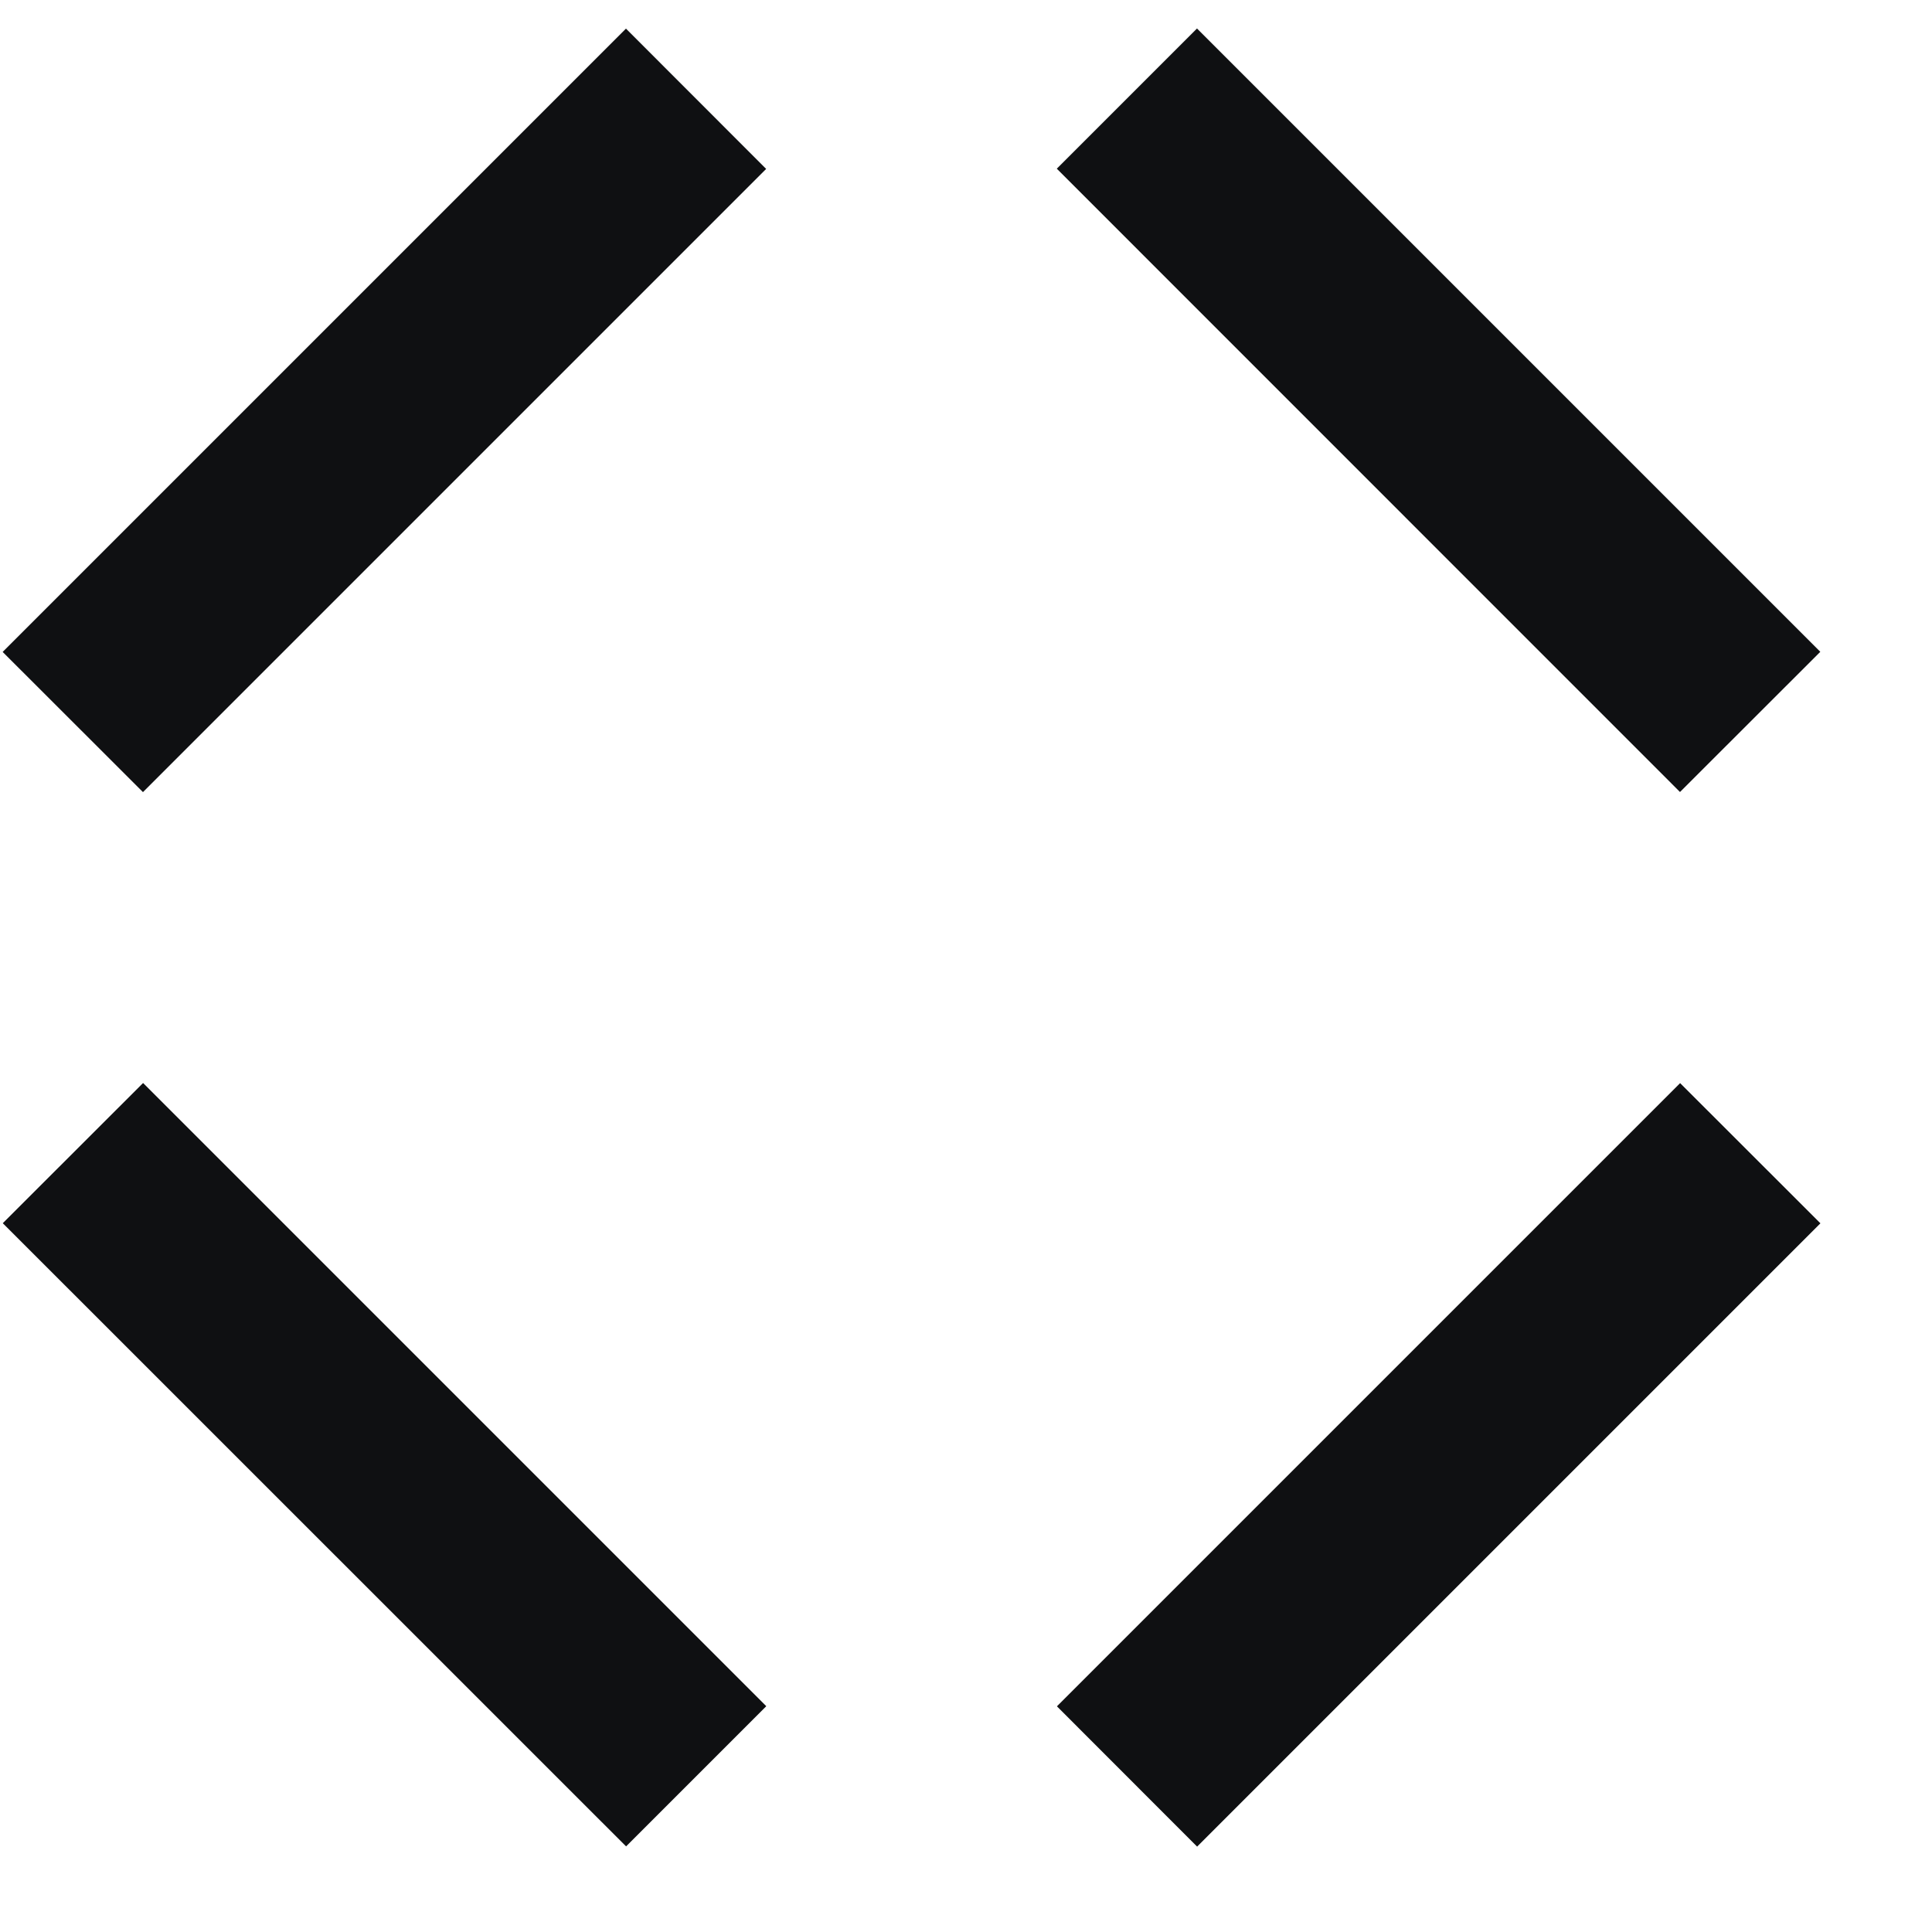 <svg width="16" height="16" viewBox="0 0 16 16" fill="none" xmlns="http://www.w3.org/2000/svg">
  <path d="M15.075 5.398L9.913 0.236L8.752 1.397L13.913 6.559L15.075 5.398Z" fill="#0F1012"/>
  <path d="M5.184 0.237L0.022 5.399L1.184 6.56L6.345 1.399L5.184 0.237Z" fill="#0F1012"/>
  <path d="M13.914 8.97L8.753 14.131L9.914 15.293L15.076 10.131L13.914 8.97Z" fill="#0F1012"/>
  <path d="M6.346 14.13L1.185 8.969L0.023 10.13L5.185 15.291L6.346 14.13Z" fill="#0F1012"/>
</svg>
